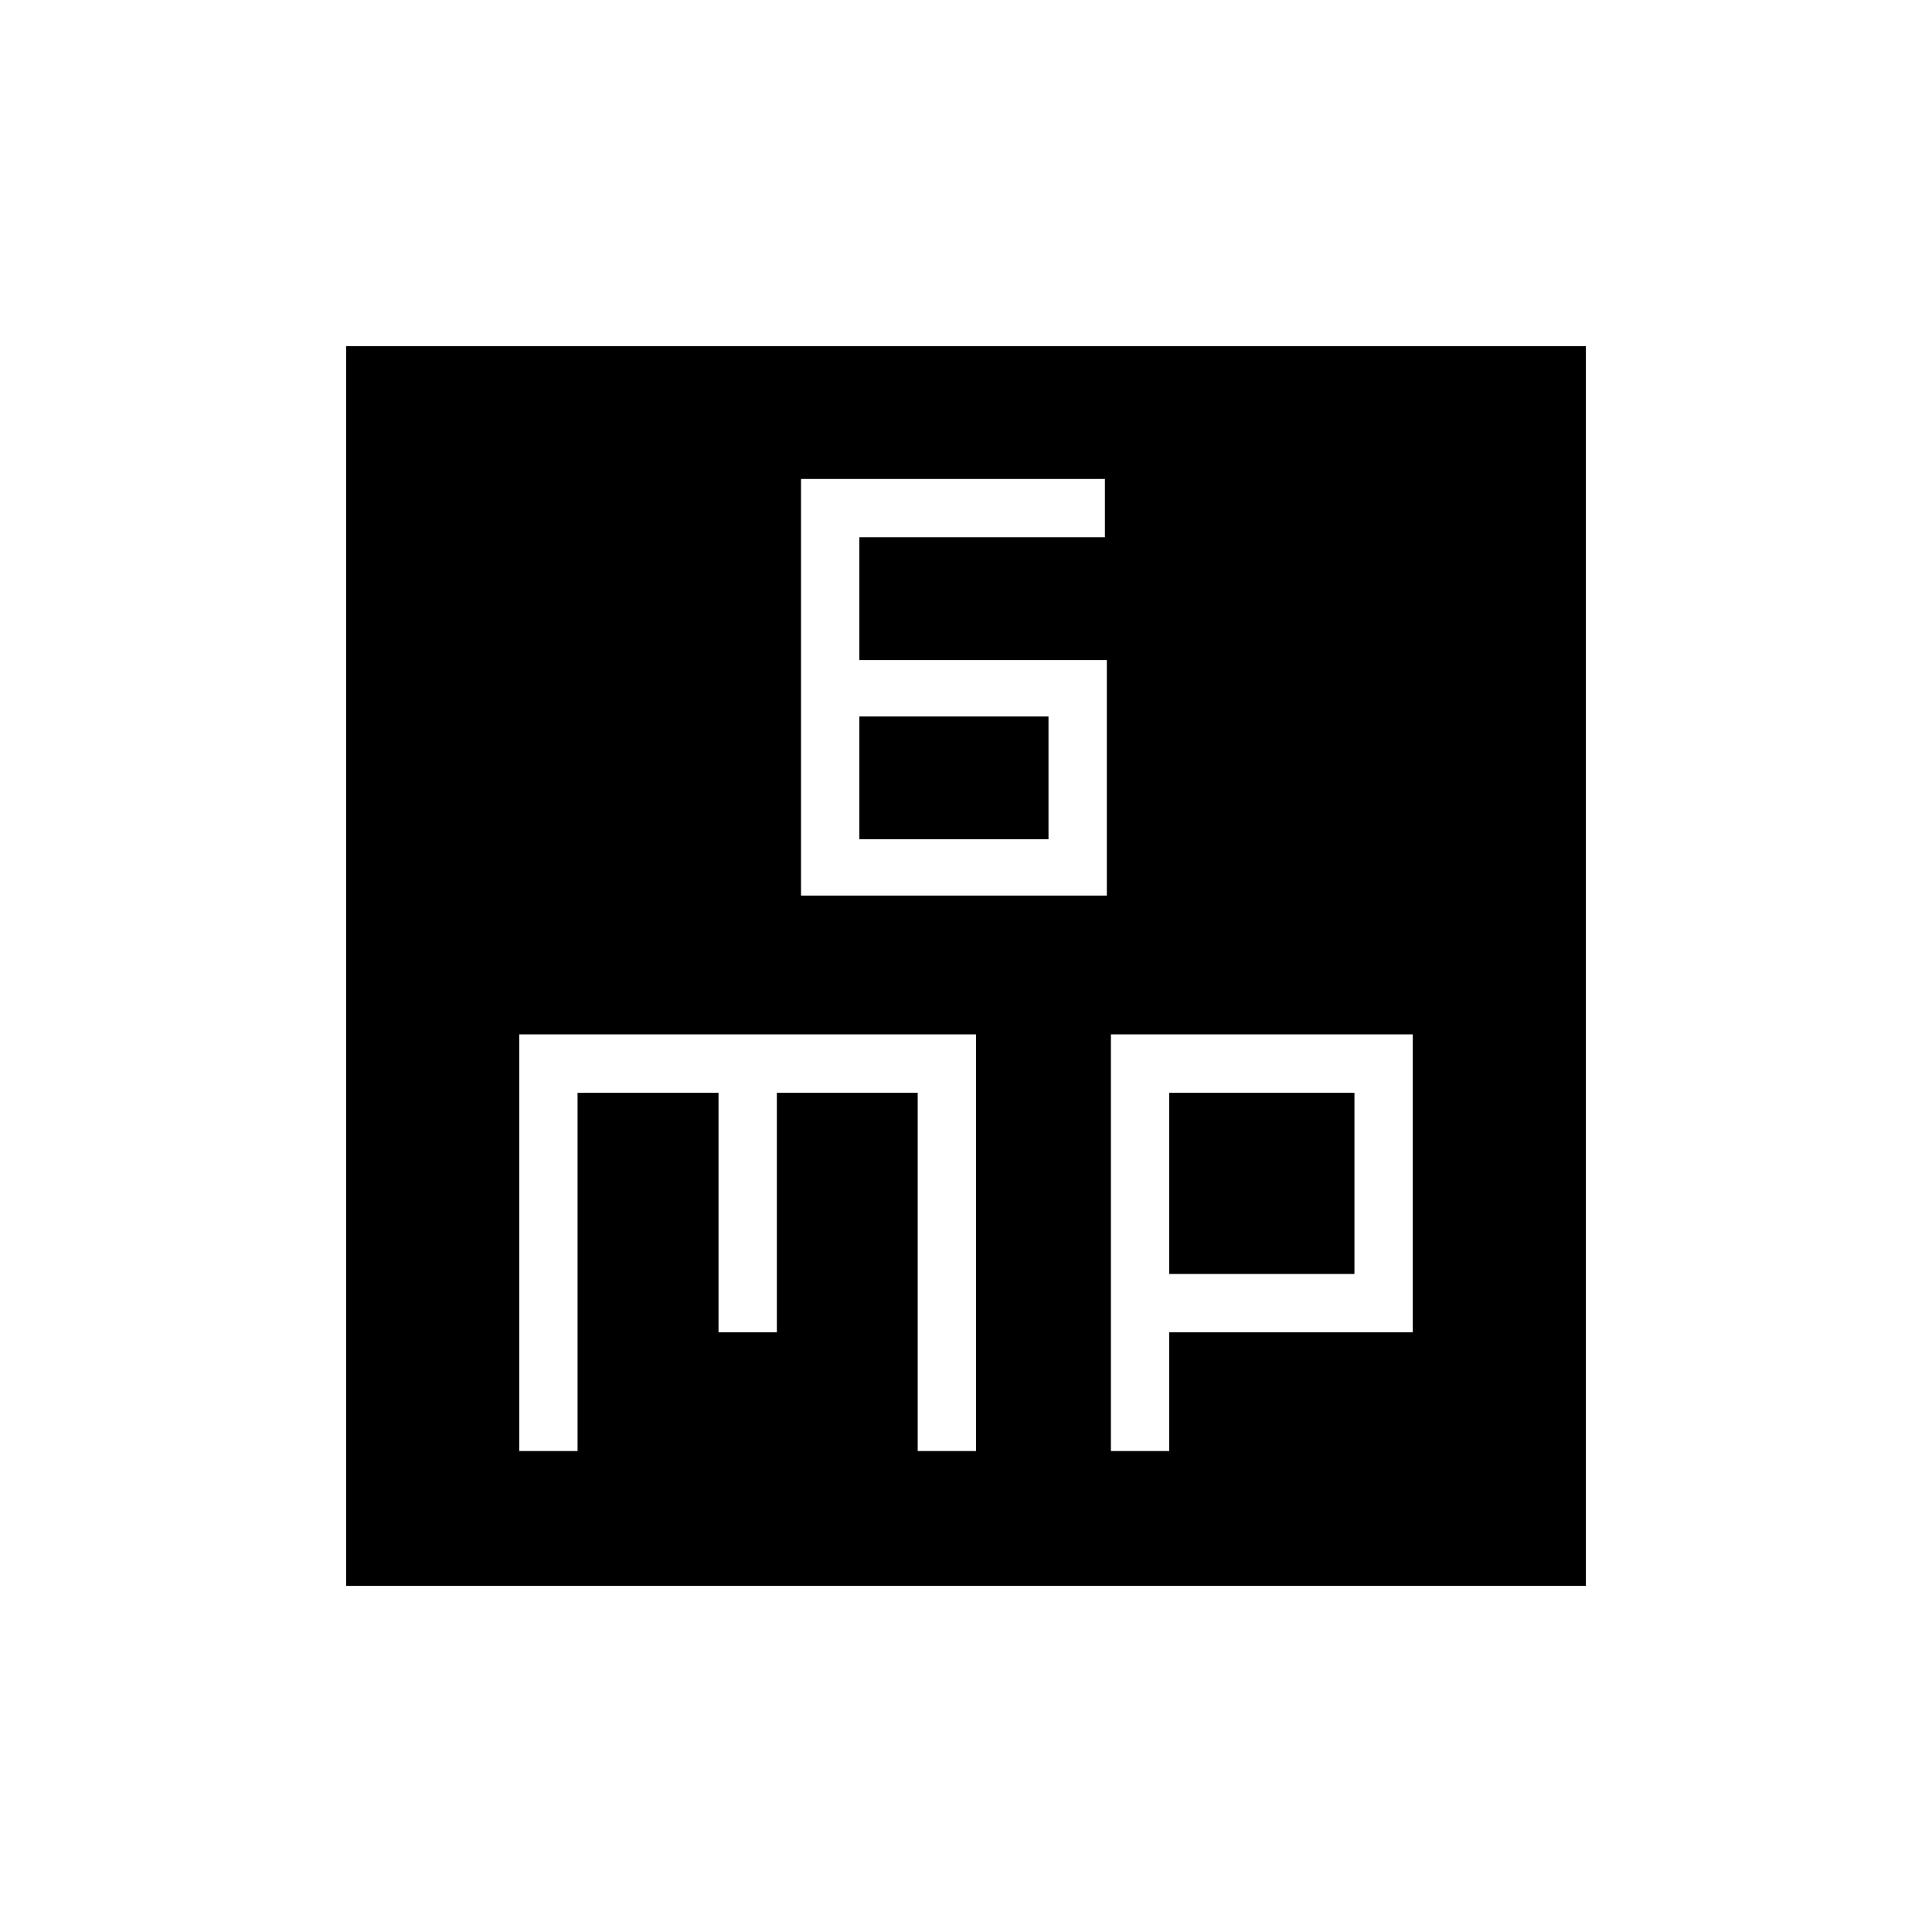 <svg xmlns="http://www.w3.org/2000/svg" height="20" width="20"><path d="M8.292 9.271h3.166V6.833H8.896V5.562h2.542v-.604H8.292Zm.604-.583V7.417h1.958v1.271Zm-5.313 7.729V3.583h12.834v12.834Zm1.792-1.396h.604v-3.709h1.459v2.48h.604v-2.48H9.5v3.709h.604v-4.313H5.375Zm6.125 0h.604v-1.229h2.521v-3.084H11.5Zm.604-3.709h1.917v1.876h-1.917Z"/></svg>